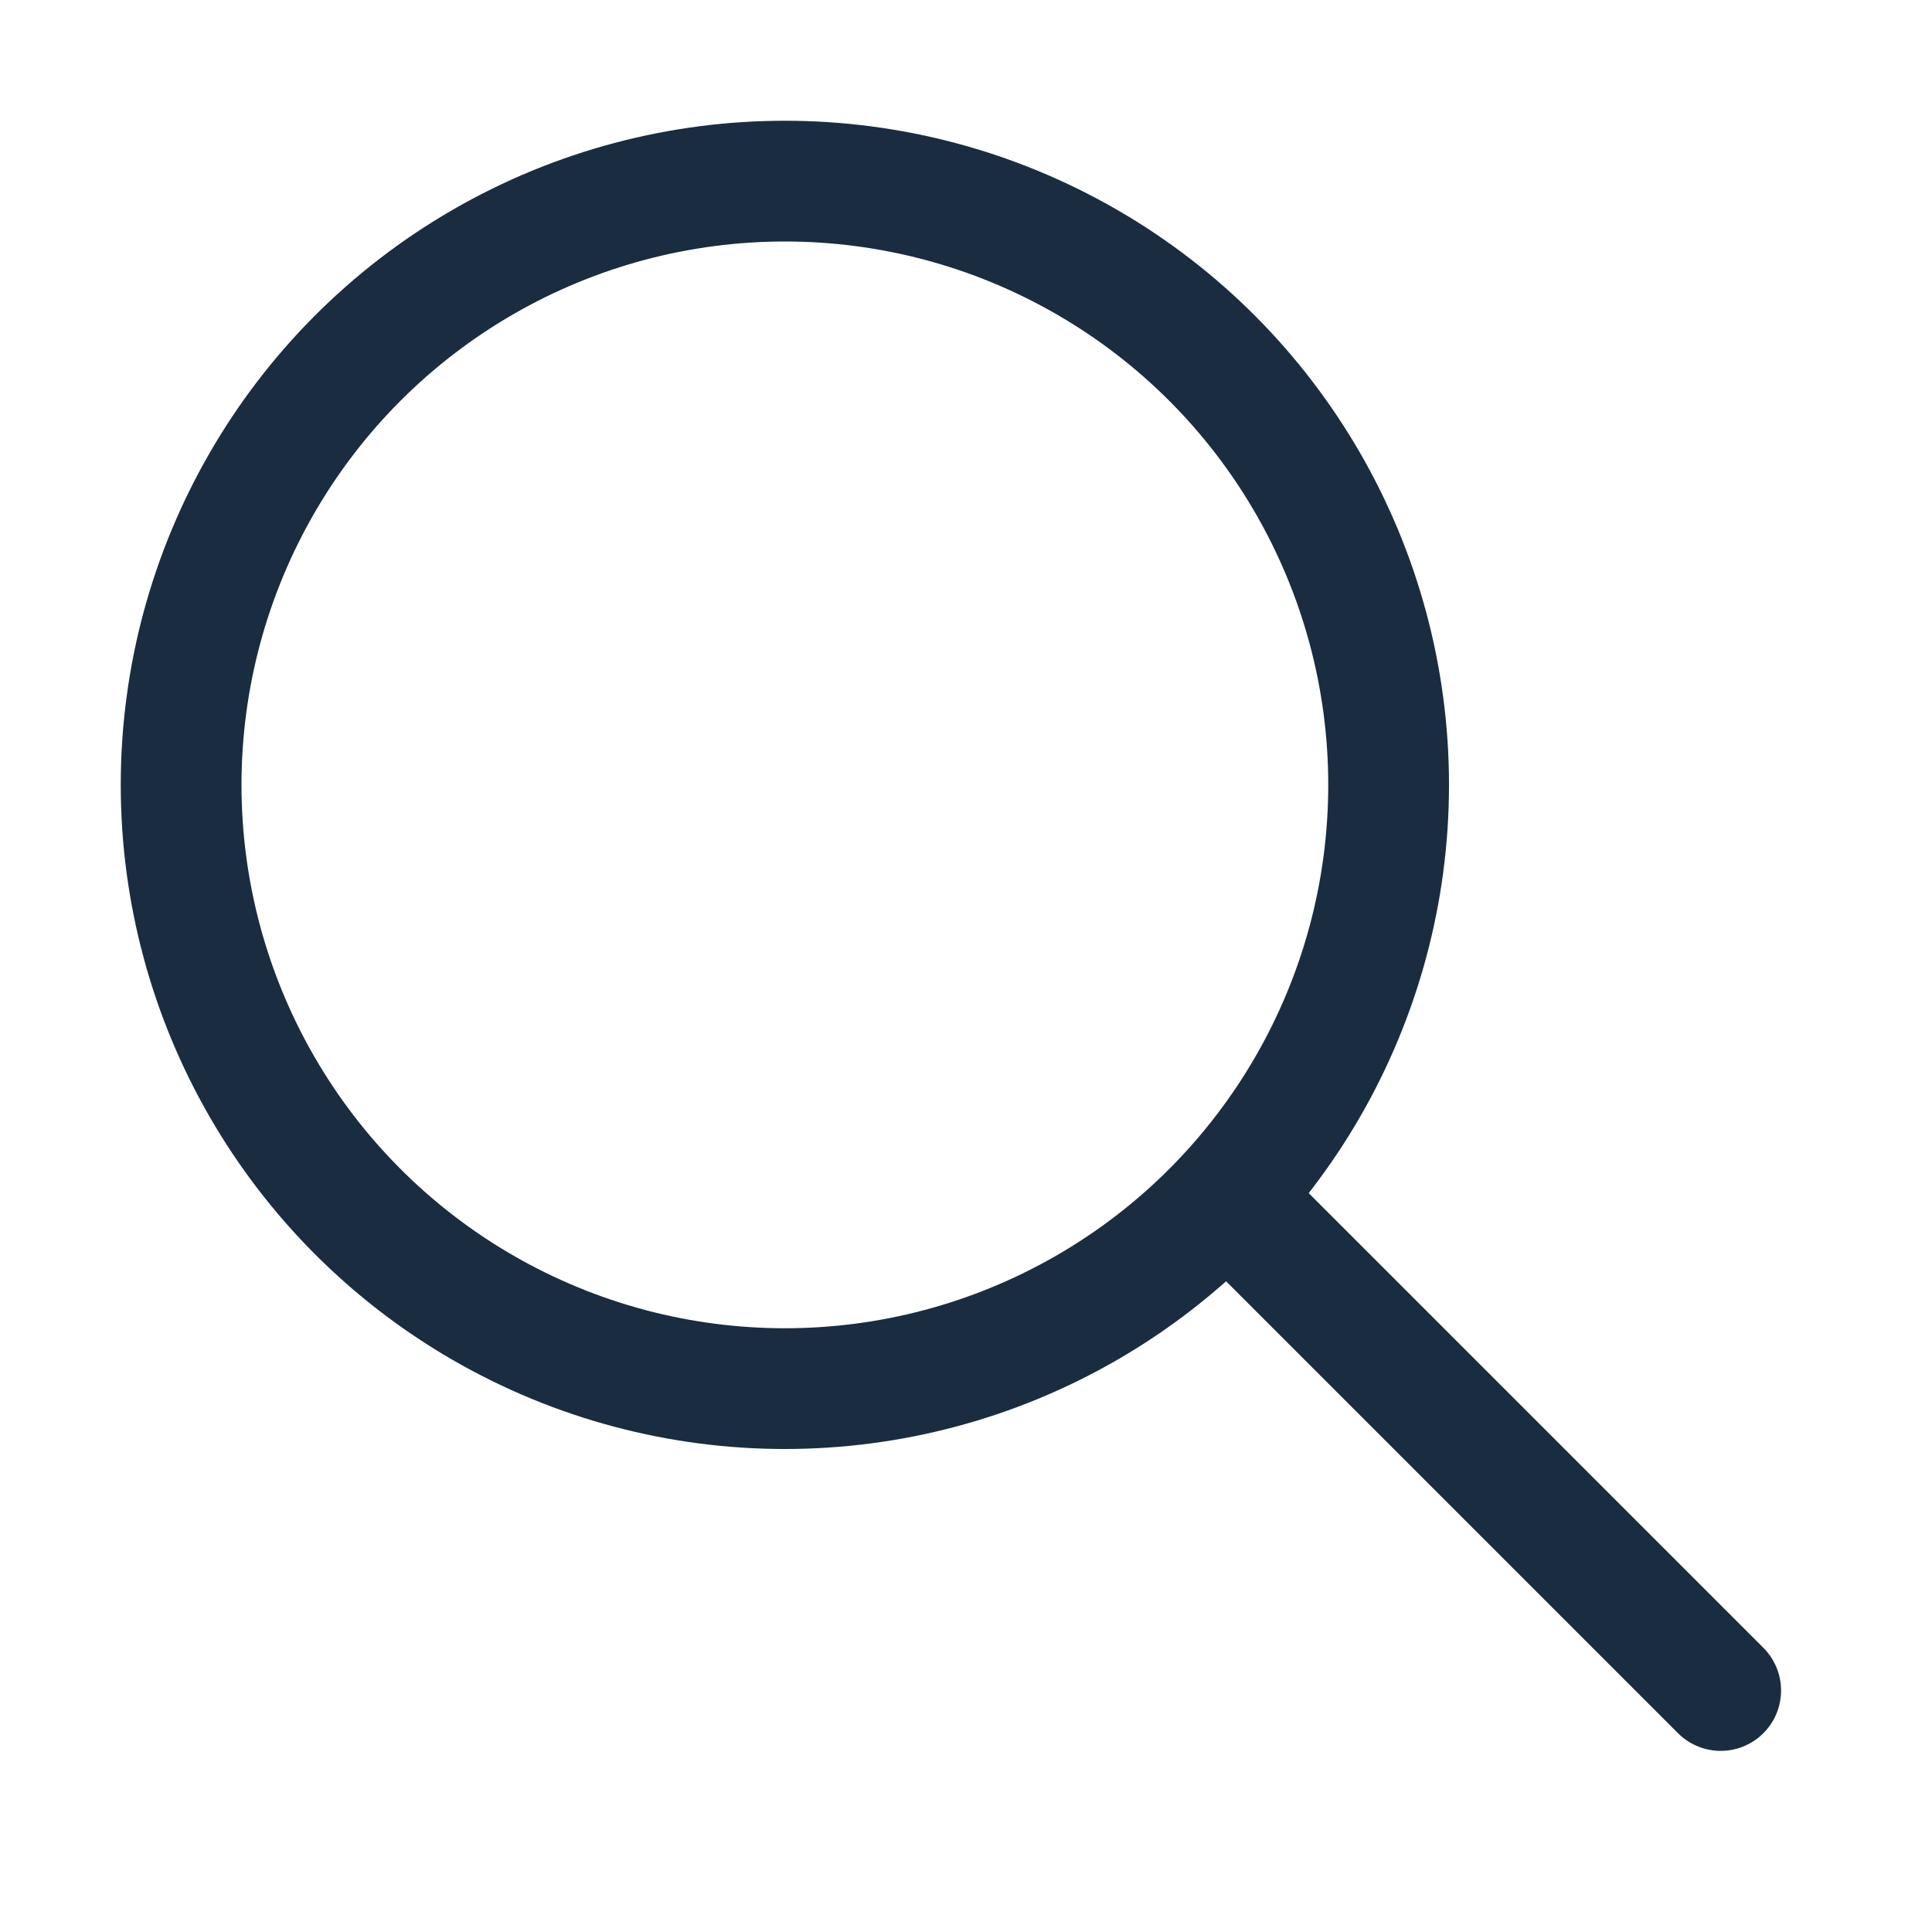 <svg width="32" height="32" viewBox="0 0 32 32" fill="none" xmlns="http://www.w3.org/2000/svg">
<path d="M20.5 20L28.5 28" stroke="#1A2C40" stroke-width="2" stroke-linecap="round"/>
<circle cx="13" cy="13" r="10" stroke="#1A2C40" stroke-width="2" stroke-linecap="round"/>
</svg>
